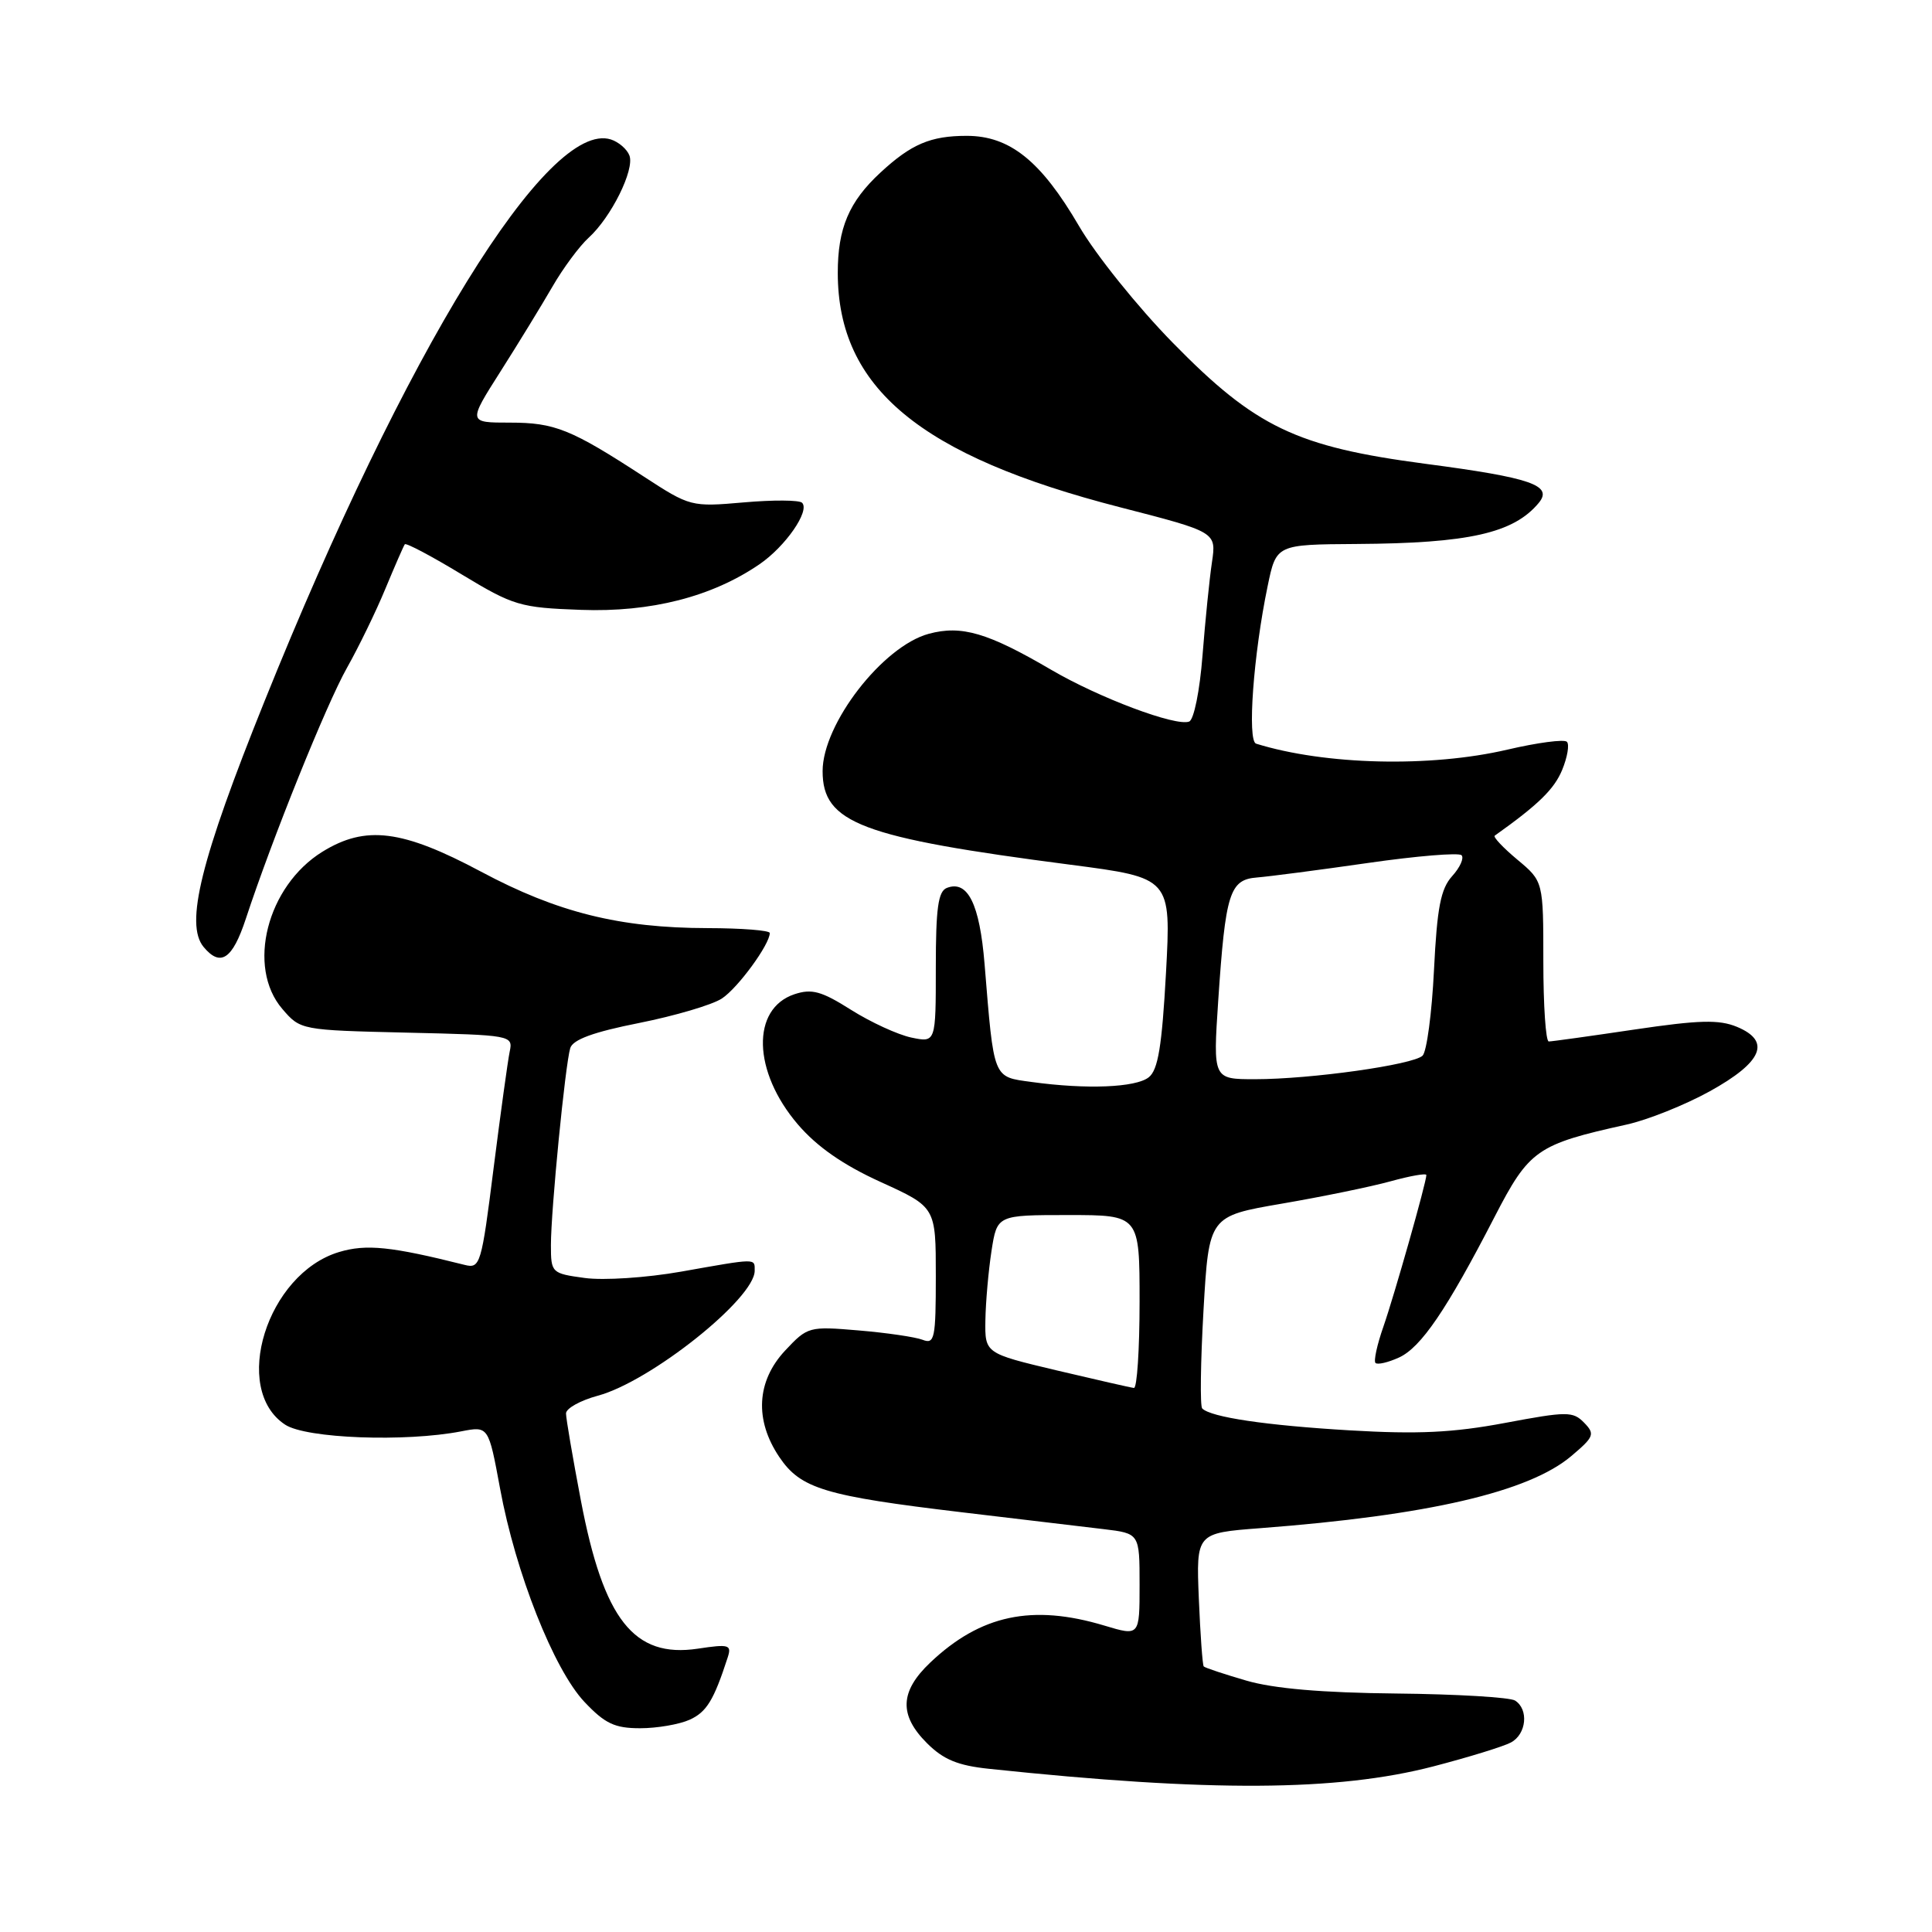 <?xml version="1.0" encoding="UTF-8" standalone="no"?>
<!DOCTYPE svg PUBLIC "-//W3C//DTD SVG 1.1//EN" "http://www.w3.org/Graphics/SVG/1.1/DTD/svg11.dtd" >
<svg xmlns="http://www.w3.org/2000/svg" xmlns:xlink="http://www.w3.org/1999/xlink" version="1.1" viewBox="0 0 256 256">
 <g >
 <path fill="currentColor"
d=" M 189.95 234.05 C 194.60 232.84 199.21 231.42 200.20 230.89 C 202.27 229.79 202.59 226.49 200.75 225.33 C 200.06 224.90 192.97 224.48 185.00 224.40 C 175.19 224.30 168.77 223.75 165.15 222.69 C 162.20 221.83 159.66 220.99 159.50 220.81 C 159.34 220.64 159.05 216.59 158.85 211.82 C 158.50 203.14 158.50 203.14 167.00 202.49 C 189.20 200.80 202.56 197.70 208.20 192.94 C 211.23 190.38 211.37 190.02 209.90 188.51 C 208.42 187.00 207.65 187.00 199.40 188.55 C 192.52 189.84 187.86 190.06 178.86 189.53 C 167.70 188.87 160.46 187.79 159.30 186.63 C 159.00 186.33 159.08 180.48 159.47 173.62 C 160.19 161.15 160.19 161.15 169.85 159.49 C 175.16 158.58 181.64 157.25 184.25 156.53 C 186.86 155.81 189.00 155.43 189.00 155.70 C 189.00 156.67 184.75 171.65 183.30 175.81 C 182.47 178.18 182.00 180.34 182.26 180.60 C 182.53 180.86 183.92 180.54 185.37 179.88 C 188.29 178.55 191.70 173.54 198.02 161.28 C 202.64 152.33 203.62 151.65 215.54 149.01 C 218.31 148.40 223.26 146.42 226.54 144.61 C 233.55 140.73 234.72 137.96 230.15 136.06 C 227.77 135.08 225.15 135.15 216.57 136.42 C 210.72 137.29 205.62 138.00 205.22 138.00 C 204.82 138.00 204.50 133.23 204.50 127.39 C 204.50 116.78 204.50 116.78 201.06 113.91 C 199.17 112.33 197.82 110.90 198.06 110.73 C 203.84 106.62 205.93 104.58 206.99 102.03 C 207.69 100.33 207.98 98.64 207.62 98.29 C 207.27 97.93 203.72 98.40 199.74 99.33 C 189.55 101.71 175.59 101.38 166.44 98.54 C 165.25 98.17 166.08 86.74 167.97 77.66 C 169.11 72.15 169.11 72.15 179.76 72.08 C 194.62 71.99 200.56 70.65 203.89 66.64 C 205.82 64.31 202.90 63.30 188.90 61.46 C 171.77 59.20 166.36 56.61 155.42 45.44 C 150.79 40.72 145.19 33.76 142.98 29.96 C 137.93 21.31 133.80 18.00 128.09 18.00 C 123.31 18.00 120.74 19.09 116.66 22.87 C 112.49 26.73 111.00 30.25 111.01 36.20 C 111.04 51.39 121.93 60.41 148.43 67.22 C 161.18 70.50 161.18 70.50 160.59 74.50 C 160.26 76.70 159.70 82.25 159.34 86.84 C 158.98 91.51 158.20 95.37 157.57 95.61 C 155.81 96.29 145.64 92.47 139.27 88.74 C 130.90 83.84 127.41 82.81 123.07 83.98 C 116.96 85.63 109.00 95.92 109.00 102.18 C 109.00 109.06 114.10 110.98 141.84 114.58 C 155.18 116.32 155.18 116.32 154.50 128.91 C 153.96 138.66 153.45 141.78 152.21 142.75 C 150.48 144.11 143.96 144.37 136.71 143.37 C 131.53 142.66 131.72 143.15 130.46 127.73 C 129.81 119.78 128.23 116.59 125.47 117.65 C 124.31 118.09 124.00 120.33 124.00 128.19 C 124.00 138.16 124.00 138.16 120.75 137.48 C 118.96 137.10 115.37 135.45 112.77 133.81 C 108.85 131.33 107.57 130.98 105.27 131.74 C 99.52 133.66 99.73 141.99 105.72 148.99 C 108.26 151.95 111.70 154.35 116.71 156.63 C 124.00 159.95 124.00 159.95 124.00 169.08 C 124.00 177.37 123.84 178.15 122.25 177.53 C 121.29 177.16 117.48 176.60 113.78 176.29 C 107.19 175.73 107.01 175.78 104.03 178.96 C 100.24 183.02 99.96 188.16 103.26 193.06 C 106.09 197.26 109.27 198.22 127.50 200.39 C 135.20 201.31 143.64 202.31 146.25 202.62 C 151.00 203.19 151.00 203.19 151.00 210.00 C 151.00 216.80 151.00 216.80 146.34 215.40 C 136.77 212.52 129.92 213.98 123.25 220.31 C 119.23 224.13 119.10 227.26 122.83 230.98 C 125.00 233.15 126.92 233.95 131.08 234.38 C 160.32 237.47 177.19 237.37 189.95 234.05 Z  M 91.39 227.87 C 93.63 226.85 94.58 225.30 96.42 219.63 C 96.97 217.94 96.62 217.83 92.45 218.46 C 84.00 219.72 79.98 214.62 76.97 198.83 C 75.89 193.15 75.00 187.96 75.00 187.29 C 75.00 186.62 76.89 185.57 79.21 184.94 C 86.20 183.06 100.00 172.07 100.00 168.38 C 100.00 166.71 100.40 166.70 90.24 168.50 C 85.66 169.31 79.98 169.68 77.49 169.34 C 73.08 168.74 73.00 168.66 73.00 164.97 C 73.00 160.37 74.89 141.11 75.56 138.88 C 75.91 137.75 78.63 136.75 84.69 135.55 C 89.44 134.60 94.37 133.15 95.65 132.31 C 97.77 130.92 102.00 125.14 102.00 123.63 C 102.00 123.28 98.29 122.99 93.75 122.98 C 82.11 122.96 73.85 120.90 63.76 115.51 C 53.30 109.93 48.45 109.32 42.72 112.86 C 35.37 117.41 32.64 128.14 37.41 133.69 C 39.81 136.49 39.88 136.50 53.91 136.83 C 67.77 137.15 67.99 137.19 67.54 139.33 C 67.29 140.52 66.33 147.50 65.40 154.82 C 63.80 167.55 63.63 168.12 61.59 167.61 C 51.84 165.16 48.53 164.82 44.93 165.90 C 35.37 168.77 30.60 184.07 37.79 188.78 C 40.58 190.61 53.71 191.10 61.12 189.66 C 64.73 188.96 64.73 188.96 66.26 197.23 C 68.31 208.38 73.38 221.20 77.44 225.51 C 80.16 228.39 81.45 229.00 84.82 229.00 C 87.07 229.00 90.02 228.49 91.39 227.87 Z  M 32.57 121.75 C 36.07 111.12 43.23 93.36 45.97 88.50 C 47.52 85.75 49.82 81.03 51.07 78.00 C 52.33 74.97 53.48 72.33 53.64 72.12 C 53.80 71.90 57.20 73.70 61.19 76.12 C 68.04 80.26 68.91 80.52 76.97 80.81 C 86.23 81.15 94.34 79.08 100.63 74.77 C 104.08 72.41 107.35 67.69 106.28 66.62 C 105.92 66.25 102.44 66.23 98.56 66.57 C 91.57 67.18 91.44 67.14 85.28 63.13 C 75.65 56.86 73.51 56.00 67.56 56.00 C 62.01 56.00 62.01 56.00 66.30 49.25 C 68.66 45.54 71.76 40.47 73.19 38.00 C 74.62 35.52 76.79 32.60 78.00 31.50 C 80.98 28.80 84.12 22.47 83.40 20.60 C 83.08 19.76 81.97 18.81 80.95 18.48 C 72.61 15.84 53.75 46.44 35.04 92.94 C 26.59 113.93 24.48 122.46 26.98 125.48 C 29.22 128.17 30.80 127.12 32.57 121.75 Z  M 140.00 181.58 C 130.50 179.32 130.50 179.32 130.57 174.91 C 130.61 172.49 130.98 168.36 131.38 165.75 C 132.12 161.00 132.12 161.00 141.56 161.00 C 151.00 161.00 151.00 161.00 151.00 172.50 C 151.00 178.82 150.66 183.96 150.25 183.91 C 149.84 183.87 145.22 182.81 140.00 181.58 Z  M 161.42 132.60 C 162.38 118.30 162.93 116.55 166.57 116.27 C 168.18 116.14 174.79 115.28 181.25 114.35 C 187.71 113.42 193.29 112.96 193.66 113.32 C 194.02 113.69 193.47 114.93 192.42 116.09 C 190.90 117.77 190.42 120.25 190.01 128.55 C 189.73 134.24 189.05 139.34 188.50 139.88 C 187.25 141.09 173.70 143.00 166.29 143.00 C 160.73 143.00 160.73 143.00 161.42 132.60 Z "/>
</g>
</svg>